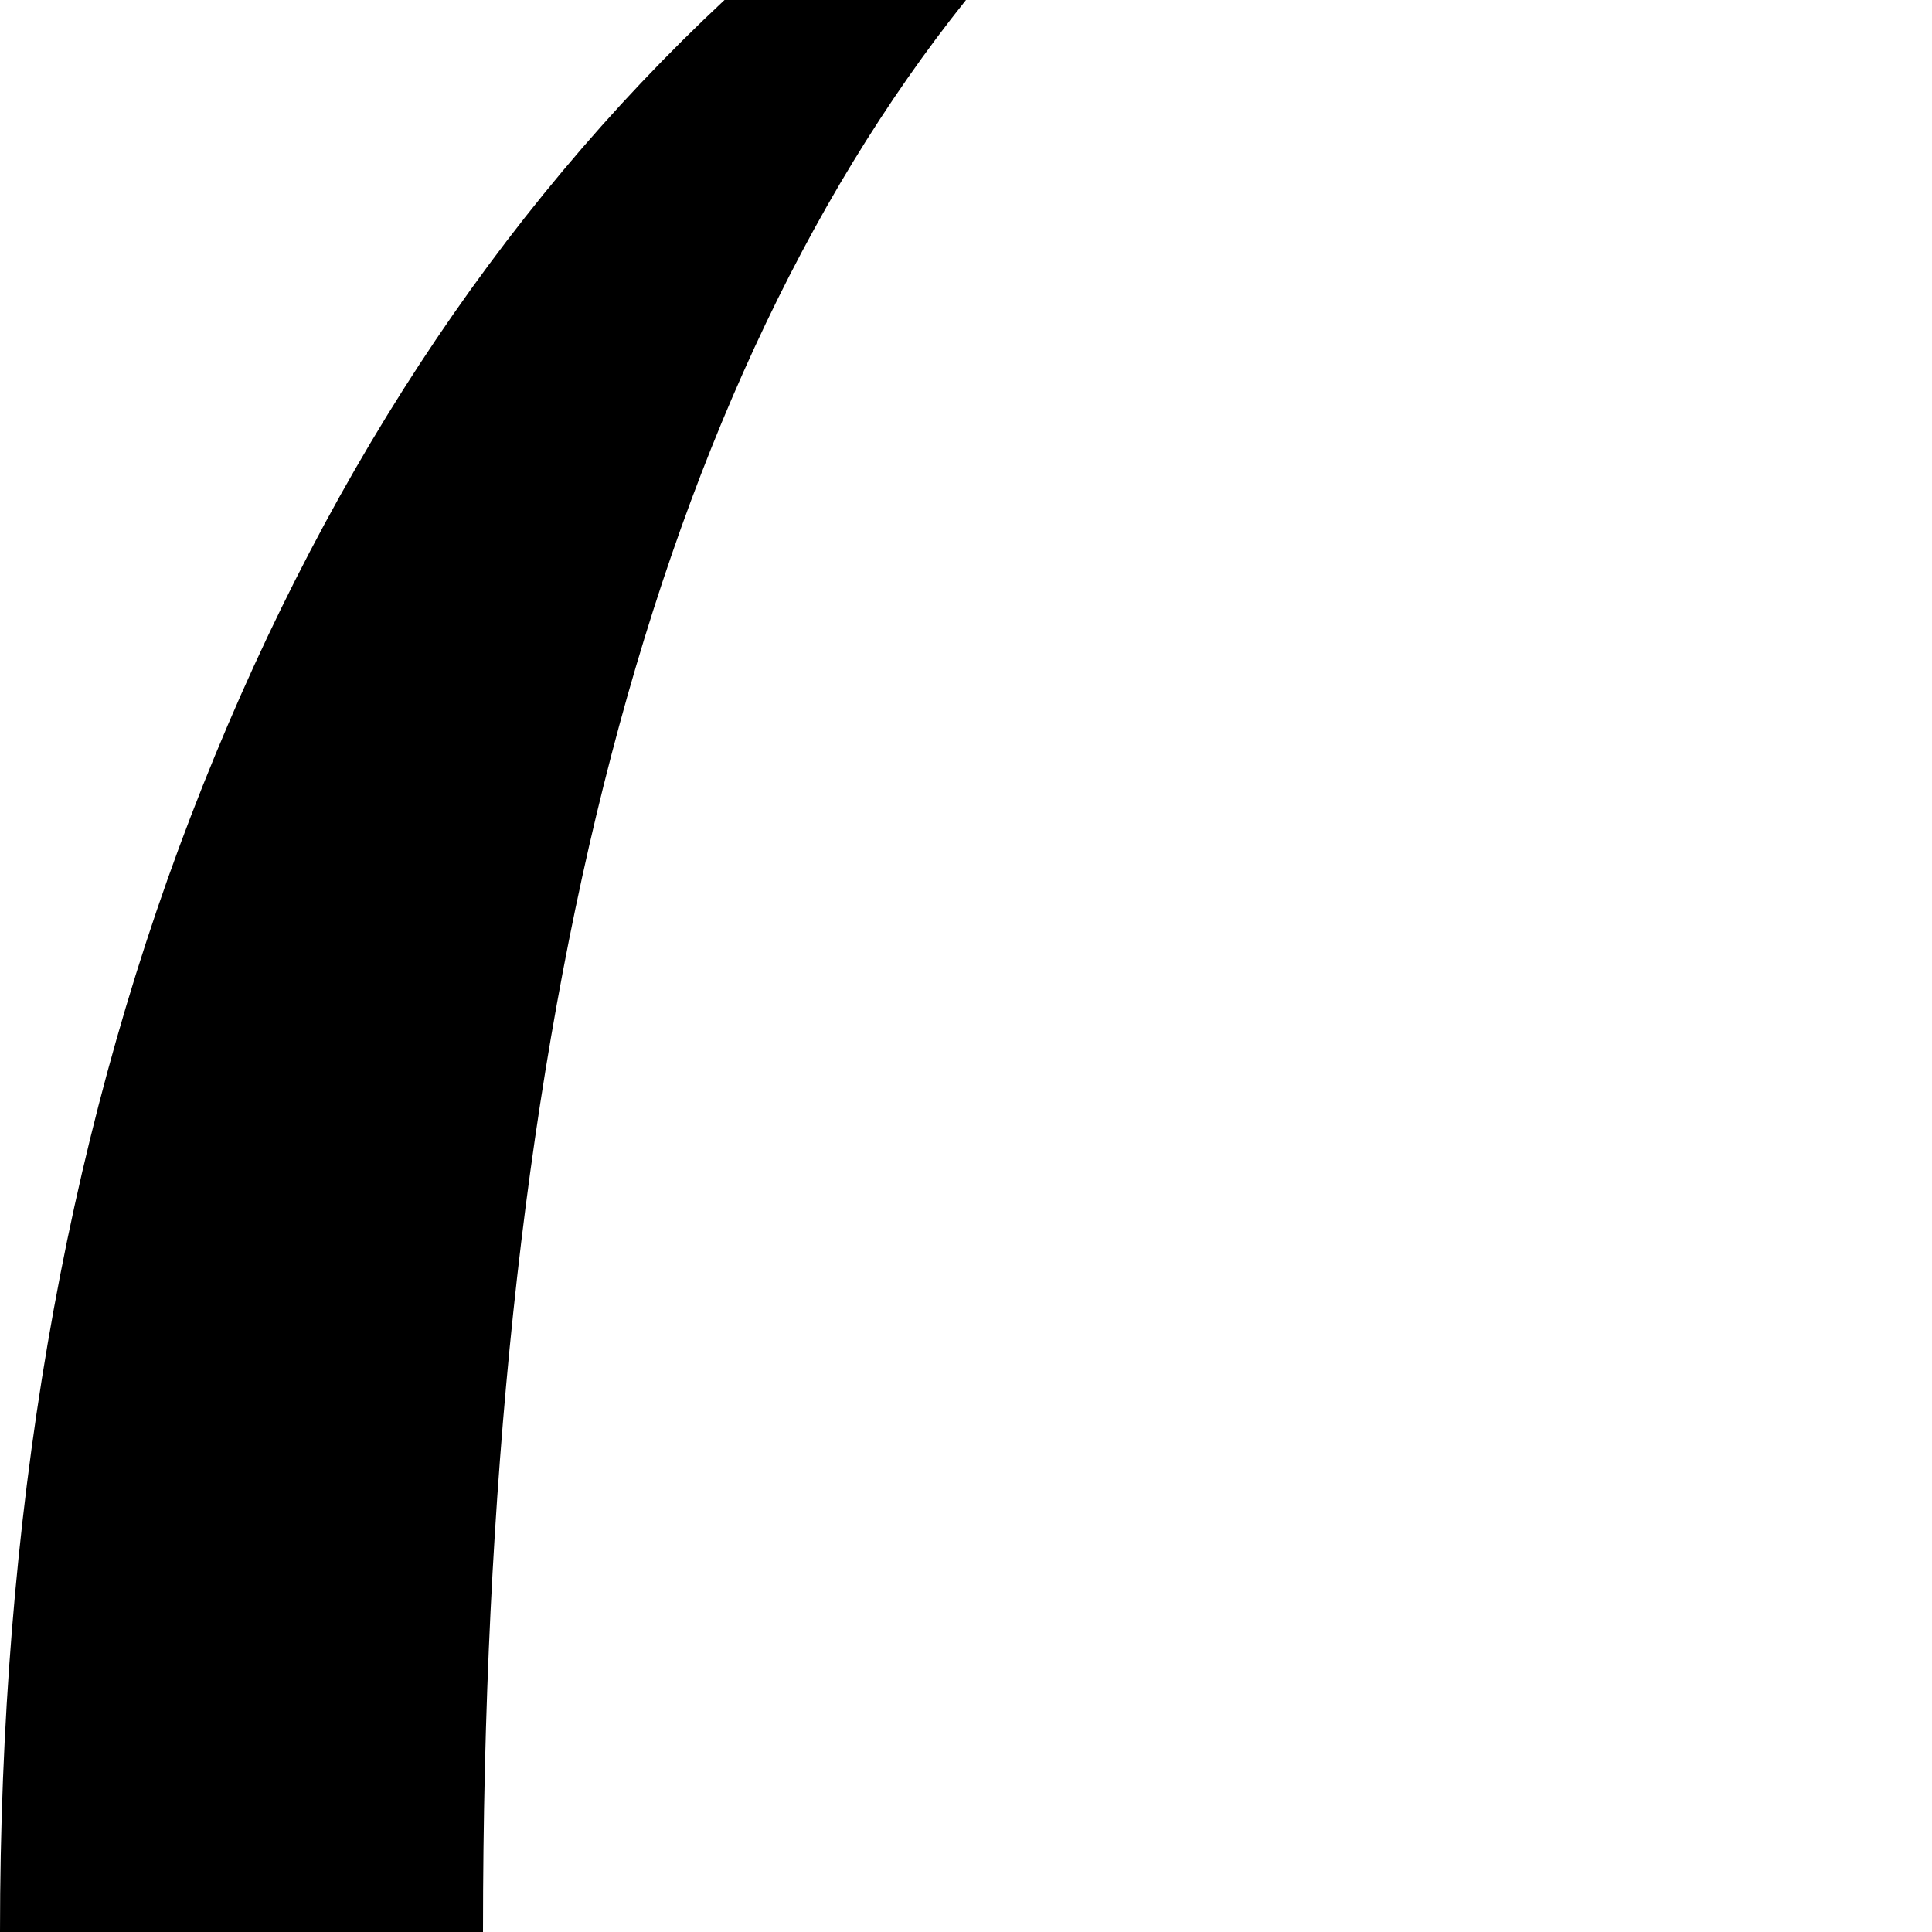 <svg xmlns="http://www.w3.org/2000/svg" version="1.1" viewBox="0 0 512 512" fill="currentColor"><path fill="currentColor" d="M832 1024h-64q128-160 128-512T768 0h64q91 85 141.5 216.5T1024 512t-50.5 295.5T832 1024M192 0h64Q128 160 128 512t128 512h-64q-91-85-141.5-216.5T0 512t50.5-295.5T192 0"/></svg>